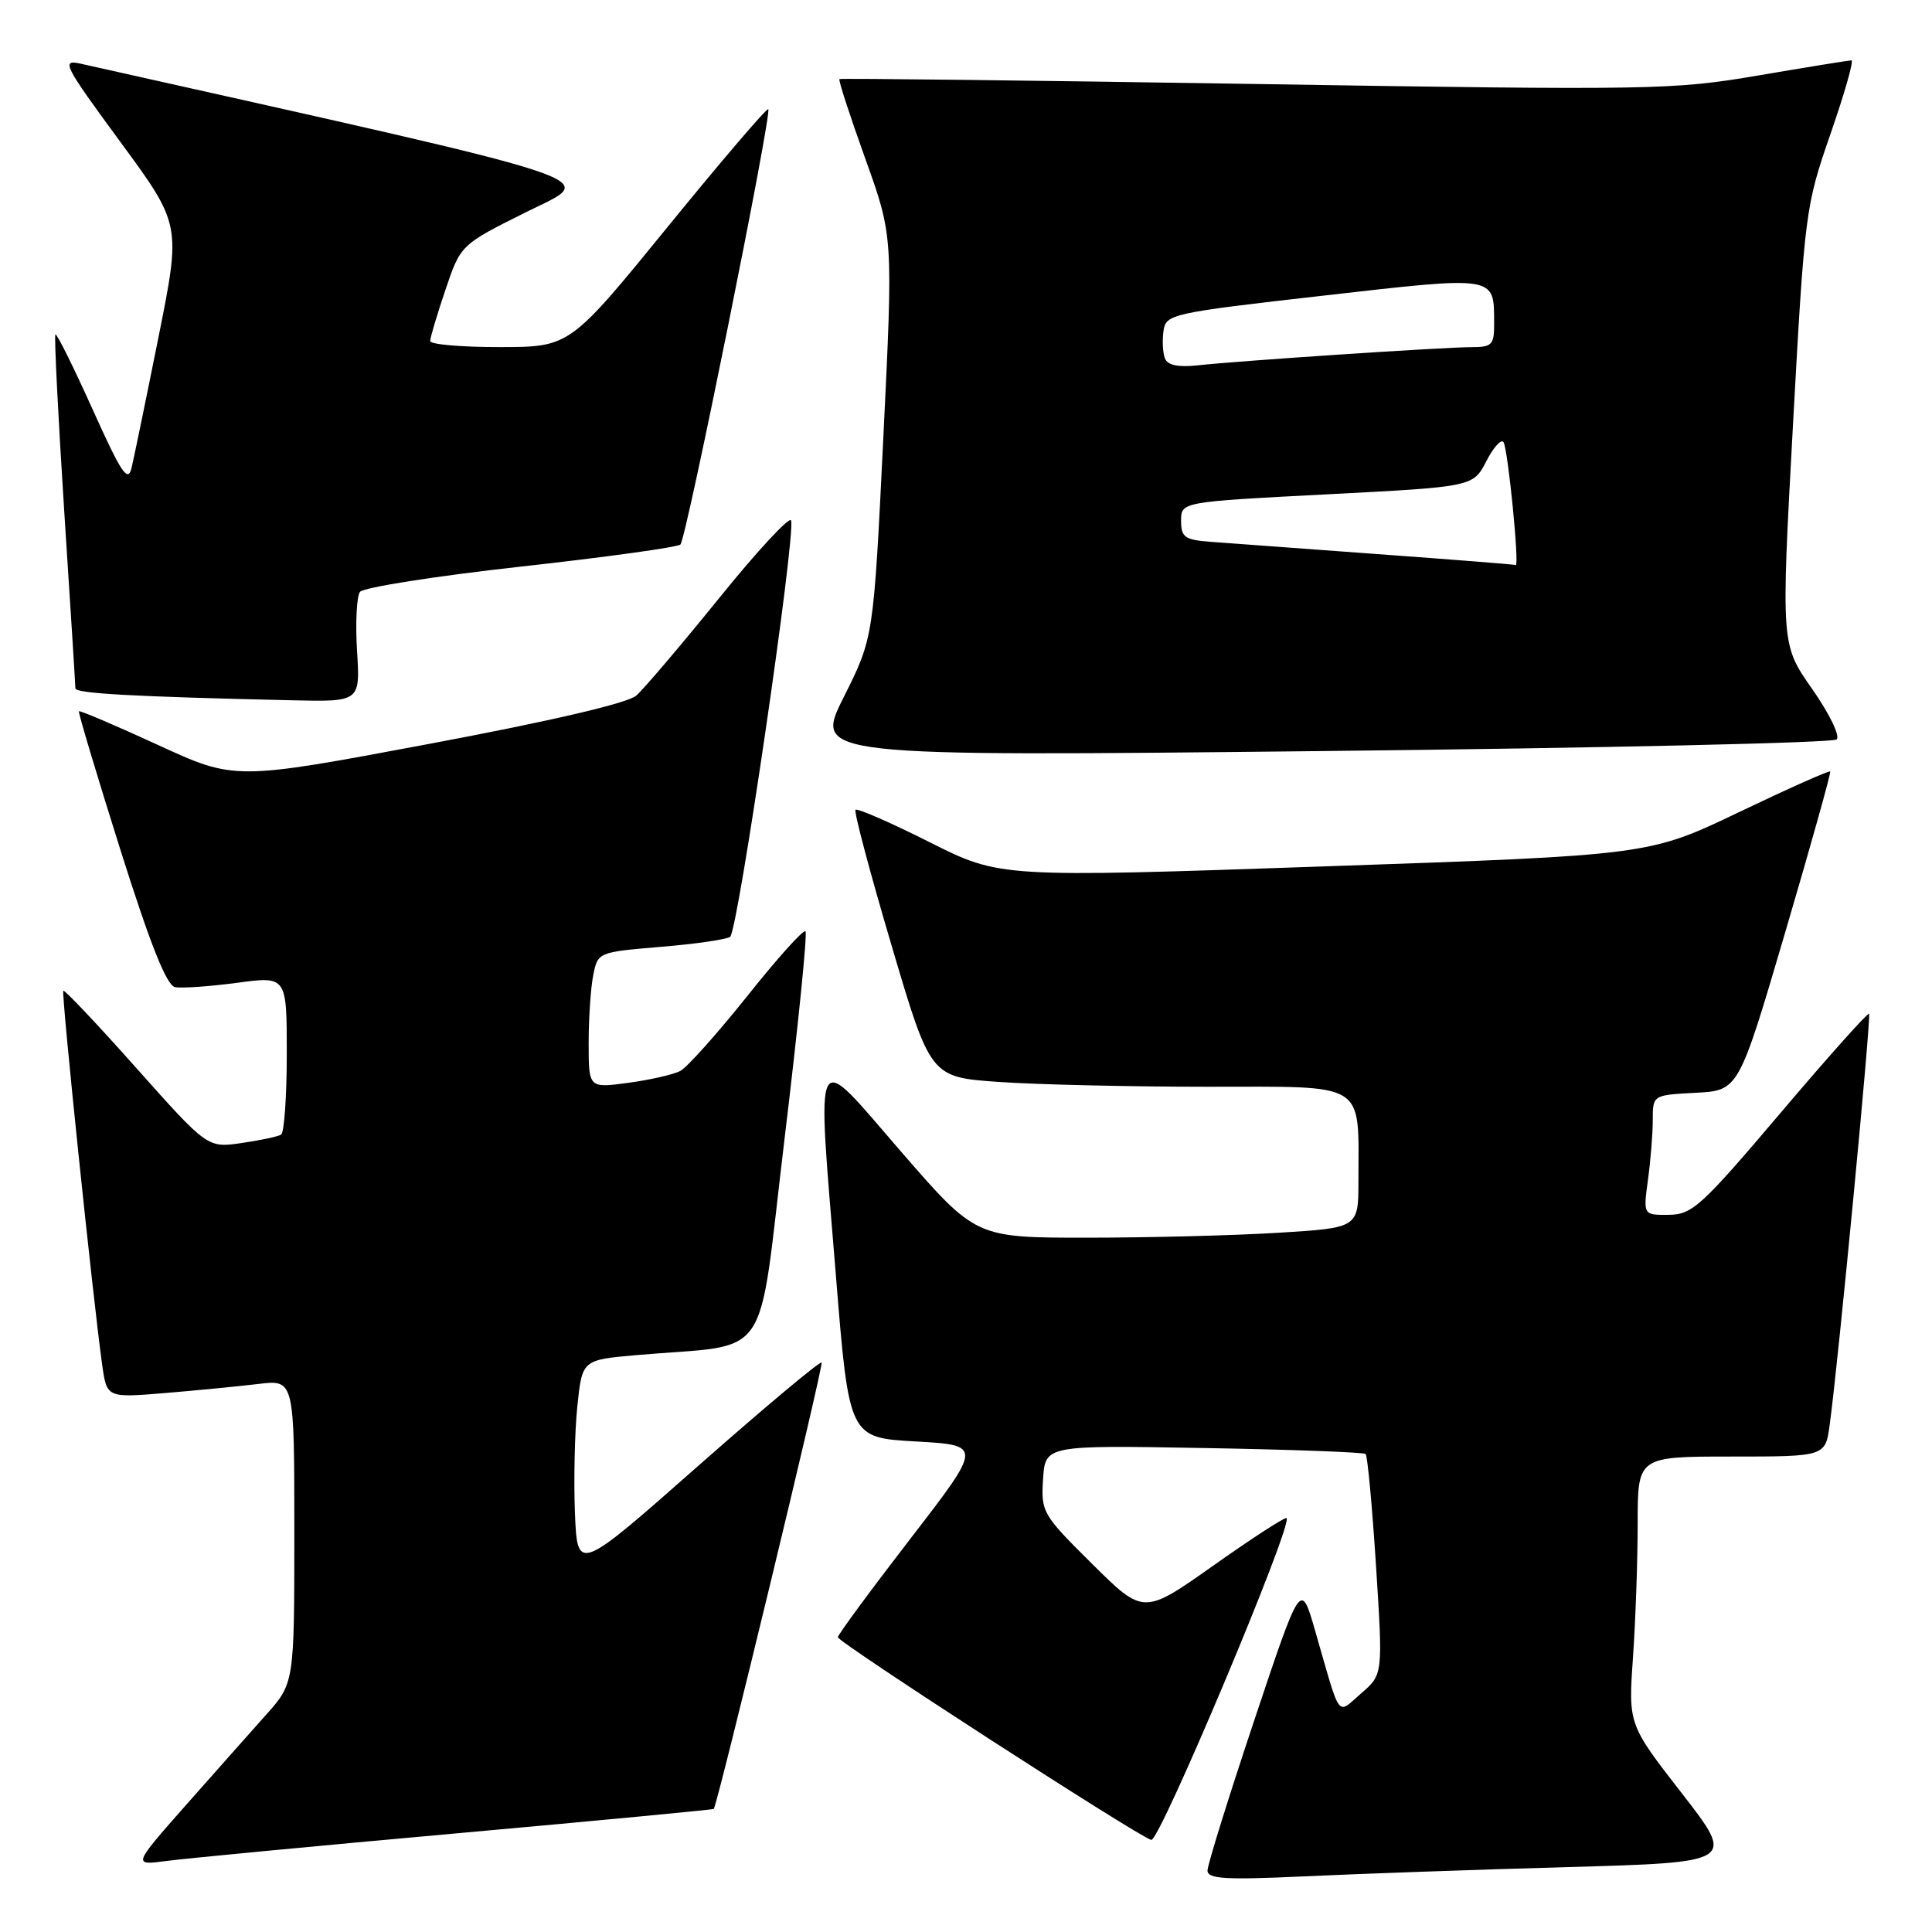 <?xml version="1.0" encoding="UTF-8" standalone="no"?>
<!DOCTYPE svg PUBLIC "-//W3C//DTD SVG 1.1//EN" "http://www.w3.org/Graphics/SVG/1.1/DTD/svg11.dtd" >
<svg xmlns="http://www.w3.org/2000/svg" xmlns:xlink="http://www.w3.org/1999/xlink" version="1.1" viewBox="0 0 256 256">
 <g >
 <path fill="currentColor"
d=" M 207.72 247.40 C 229.95 246.77 229.95 246.77 222.86 237.63 C 215.76 228.50 215.76 228.50 216.38 219.60 C 216.72 214.70 217.00 206.71 217.00 201.85 C 217.00 193.00 217.00 193.00 229.44 193.00 C 241.88 193.00 241.88 193.00 242.45 188.75 C 243.61 180.20 247.97 134.64 247.66 134.33 C 247.49 134.15 242.20 140.07 235.92 147.48 C 225.45 159.83 224.22 160.95 221.11 160.97 C 217.73 161.00 217.73 161.00 218.36 156.36 C 218.71 153.81 219.00 150.23 219.00 148.41 C 219.00 145.10 219.00 145.10 224.69 144.80 C 230.38 144.50 230.38 144.50 236.56 123.50 C 239.96 111.95 242.64 102.38 242.51 102.22 C 242.38 102.07 236.93 104.50 230.39 107.63 C 218.50 113.32 218.50 113.32 175.50 114.80 C 132.50 116.29 132.50 116.29 123.15 111.58 C 118.00 108.99 113.60 107.07 113.36 107.30 C 113.13 107.54 115.27 115.60 118.12 125.22 C 123.29 142.72 123.29 142.72 132.30 143.36 C 137.25 143.71 149.73 144.00 160.03 144.00 C 181.32 144.00 180.00 143.17 180.00 156.47 C 180.00 162.70 180.00 162.70 169.34 163.35 C 163.48 163.71 152.07 164.00 143.99 164.00 C 129.29 164.00 129.29 164.00 119.39 152.59 C 107.56 138.94 108.22 137.67 110.76 169.00 C 112.50 190.50 112.50 190.50 121.34 191.00 C 130.19 191.50 130.19 191.50 120.59 203.94 C 115.32 210.78 111.01 216.63 111.02 216.94 C 111.05 217.63 150.86 243.38 152.55 243.80 C 153.64 244.07 171.33 202.03 170.48 201.16 C 170.30 200.97 165.96 203.78 160.84 207.40 C 151.53 213.98 151.53 213.98 144.73 207.24 C 138.13 200.70 137.93 200.36 138.21 196.00 C 138.50 191.50 138.50 191.50 159.50 191.87 C 171.05 192.07 180.70 192.43 180.95 192.66 C 181.20 192.89 181.82 199.55 182.33 207.48 C 183.25 221.88 183.25 221.88 180.38 224.36 C 177.07 227.22 177.73 228.13 174.24 216.00 C 172.36 209.50 172.36 209.50 166.18 228.00 C 162.78 238.18 160.00 247.11 160.00 247.86 C 160.00 248.97 162.37 249.11 172.75 248.63 C 179.76 248.30 195.50 247.74 207.72 247.40 Z  M 60.48 242.93 C 79.16 241.25 94.51 239.79 94.58 239.69 C 95.16 238.80 109.17 180.84 108.87 180.54 C 108.66 180.33 101.29 186.50 92.49 194.26 C 76.50 208.37 76.50 208.37 76.18 200.43 C 76.01 196.07 76.15 189.73 76.50 186.34 C 77.14 180.19 77.14 180.19 84.32 179.56 C 102.57 177.96 100.29 181.29 103.96 150.87 C 105.75 136.03 107.00 123.66 106.73 123.40 C 106.46 123.13 102.99 126.99 99.02 131.98 C 95.04 136.96 91.05 141.43 90.14 141.91 C 89.24 142.38 86.14 143.09 83.25 143.48 C 78.00 144.19 78.00 144.19 78.00 138.22 C 78.00 134.94 78.27 130.88 78.61 129.21 C 79.21 126.18 79.27 126.16 87.47 125.47 C 92.01 125.10 96.18 124.50 96.74 124.14 C 97.77 123.49 105.47 70.90 104.82 68.96 C 104.63 68.38 100.34 73.00 95.30 79.24 C 90.26 85.47 85.31 91.29 84.31 92.17 C 83.17 93.17 73.01 95.54 56.81 98.58 C 31.11 103.40 31.11 103.40 20.89 98.69 C 15.27 96.11 10.58 94.11 10.46 94.25 C 10.34 94.39 12.80 102.60 15.92 112.50 C 19.92 125.18 22.07 130.58 23.20 130.80 C 24.08 130.97 27.78 130.71 31.40 130.23 C 38.00 129.34 38.00 129.34 38.00 139.61 C 38.00 145.26 37.66 150.09 37.25 150.34 C 36.84 150.60 34.48 151.10 32.00 151.46 C 27.50 152.11 27.50 152.11 18.09 141.55 C 12.92 135.74 8.55 131.12 8.39 131.28 C 8.10 131.57 12.32 172.16 13.54 180.86 C 14.16 185.22 14.16 185.22 21.83 184.59 C 26.05 184.24 31.64 183.69 34.25 183.38 C 39.00 182.81 39.00 182.81 39.00 202.93 C 39.00 223.04 39.00 223.04 35.21 227.27 C 33.13 229.60 28.31 235.03 24.50 239.34 C 17.59 247.18 17.59 247.18 22.05 246.59 C 24.50 246.26 41.79 244.61 60.48 242.93 Z  M 243.37 97.98 C 243.85 97.53 242.39 94.52 240.11 91.28 C 235.99 85.39 235.99 85.39 237.57 56.45 C 239.13 28.06 239.23 27.31 242.55 17.75 C 244.41 12.39 245.66 8.00 245.33 8.00 C 244.99 8.00 239.44 8.90 232.98 10.00 C 221.74 11.92 218.92 11.97 166.37 11.13 C 136.19 10.65 111.38 10.36 111.23 10.48 C 111.07 10.61 112.62 15.35 114.65 21.01 C 118.35 31.31 118.35 31.31 117.05 57.90 C 115.75 84.50 115.75 84.50 111.80 92.37 C 107.86 100.24 107.86 100.24 175.18 99.52 C 212.21 99.12 242.89 98.43 243.37 97.98 Z  M 47.31 86.25 C 47.08 82.54 47.26 79.02 47.70 78.43 C 48.14 77.84 57.72 76.33 69.00 75.08 C 80.28 73.83 89.80 72.51 90.16 72.15 C 90.94 71.39 102.32 14.98 101.80 14.47 C 101.61 14.28 95.61 21.29 88.48 30.05 C 75.50 45.98 75.50 45.98 66.25 45.99 C 61.16 46.00 57.00 45.64 57.00 45.19 C 57.00 44.75 57.91 41.70 59.02 38.41 C 61.04 32.43 61.04 32.43 69.77 28.08 C 79.21 23.37 82.90 24.60 10.69 8.44 C 8.07 7.86 8.43 8.57 15.93 18.78 C 23.99 29.75 23.99 29.75 21.01 44.63 C 19.37 52.81 17.76 60.61 17.44 61.97 C 16.95 64.02 16.10 62.75 12.26 54.22 C 9.73 48.60 7.52 44.15 7.34 44.32 C 7.17 44.50 7.69 54.96 8.50 67.57 C 9.32 80.18 9.99 90.82 9.99 91.21 C 10.00 91.89 17.66 92.31 38.62 92.79 C 47.73 93.00 47.73 93.00 47.31 86.25 Z  M 182.50 73.42 C 172.60 72.70 162.70 71.97 160.50 71.80 C 156.98 71.54 156.50 71.20 156.50 69.00 C 156.50 66.50 156.50 66.50 175.85 65.50 C 195.20 64.50 195.20 64.50 196.95 61.10 C 197.91 59.24 198.94 58.11 199.23 58.60 C 199.83 59.62 201.35 75.07 200.84 74.87 C 200.65 74.79 192.40 74.14 182.50 73.42 Z  M 154.36 47.49 C 154.07 46.75 153.99 45.11 154.17 43.84 C 154.49 41.62 155.17 41.47 175.38 39.17 C 198.35 36.55 197.96 36.49 197.98 42.75 C 198.00 45.71 197.73 46.00 194.94 46.00 C 191.36 46.00 164.25 47.80 158.69 48.41 C 156.11 48.69 154.70 48.39 154.36 47.49 Z "/>
</g>
</svg>